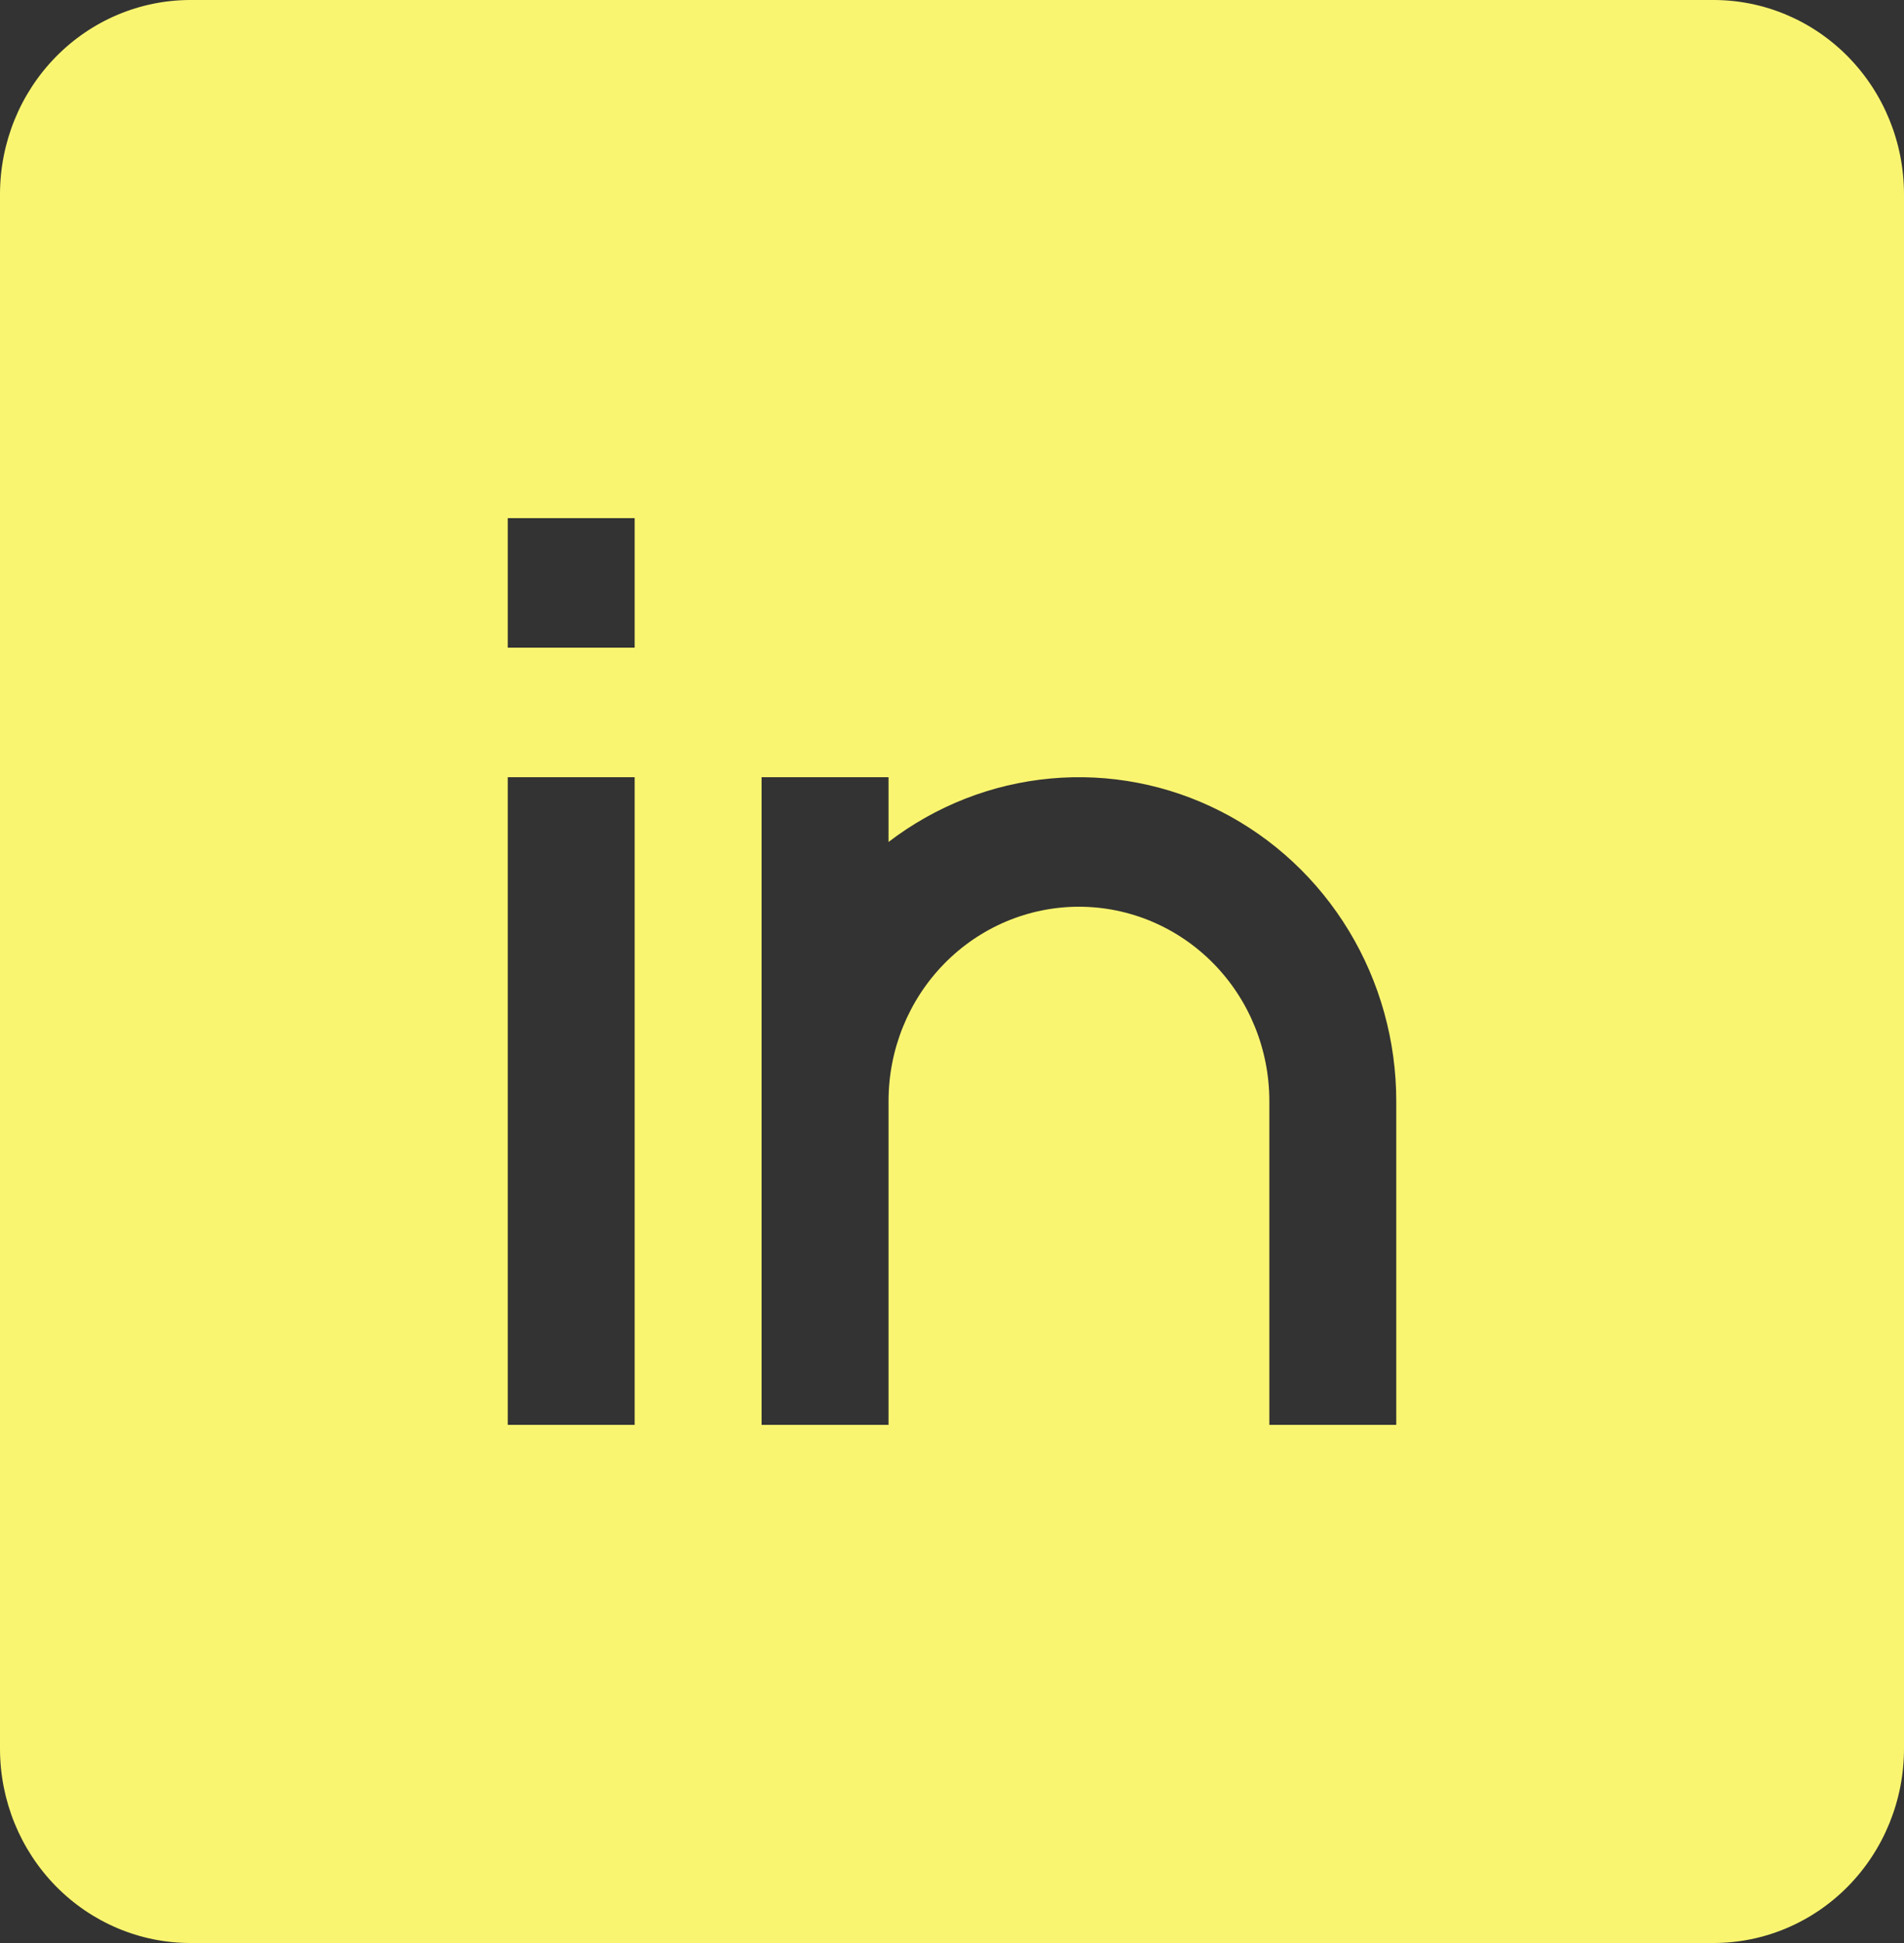 <svg width="100" height="102" viewBox="0 0 100 102" fill="none" xmlns="http://www.w3.org/2000/svg">
<rect x="0" y="0" width="100" height="102" fill="#333333" stroke="none"/>
<path fill-rule="evenodd" clip-rule="evenodd" d="M0 10.2C0 7.495 1.054 4.9 2.929 2.988C4.804 1.075 7.348 0 10 0L90 0C92.652 0 95.196 1.075 97.071 2.988C98.946 4.9 100 7.495 100 10.2V91.8C100 94.505 98.946 97.1 97.071 99.013C95.196 100.925 92.652 102 90 102H10C7.348 102 4.804 100.925 2.929 99.013C1.054 97.1 0 94.505 0 91.8L0 10.2ZM33.333 34H26.667V27.2H33.333V34ZM26.667 74.8V40.8H33.333V74.8H26.667ZM56.667 47.6C54.014 47.6 51.471 48.675 49.596 50.587C47.72 52.5 46.667 55.095 46.667 57.8V74.8H40V40.8H46.667V44.2C49.143 42.306 52.087 41.152 55.17 40.869C58.253 40.585 61.352 41.183 64.12 42.595C66.889 44.007 69.217 46.177 70.844 48.863C72.471 51.548 73.333 54.643 73.333 57.8V74.8H66.667V57.8C66.667 55.095 65.613 52.5 63.738 50.587C61.862 48.675 59.319 47.6 56.667 47.6Z" fill="#FAF570"/>
</svg>
